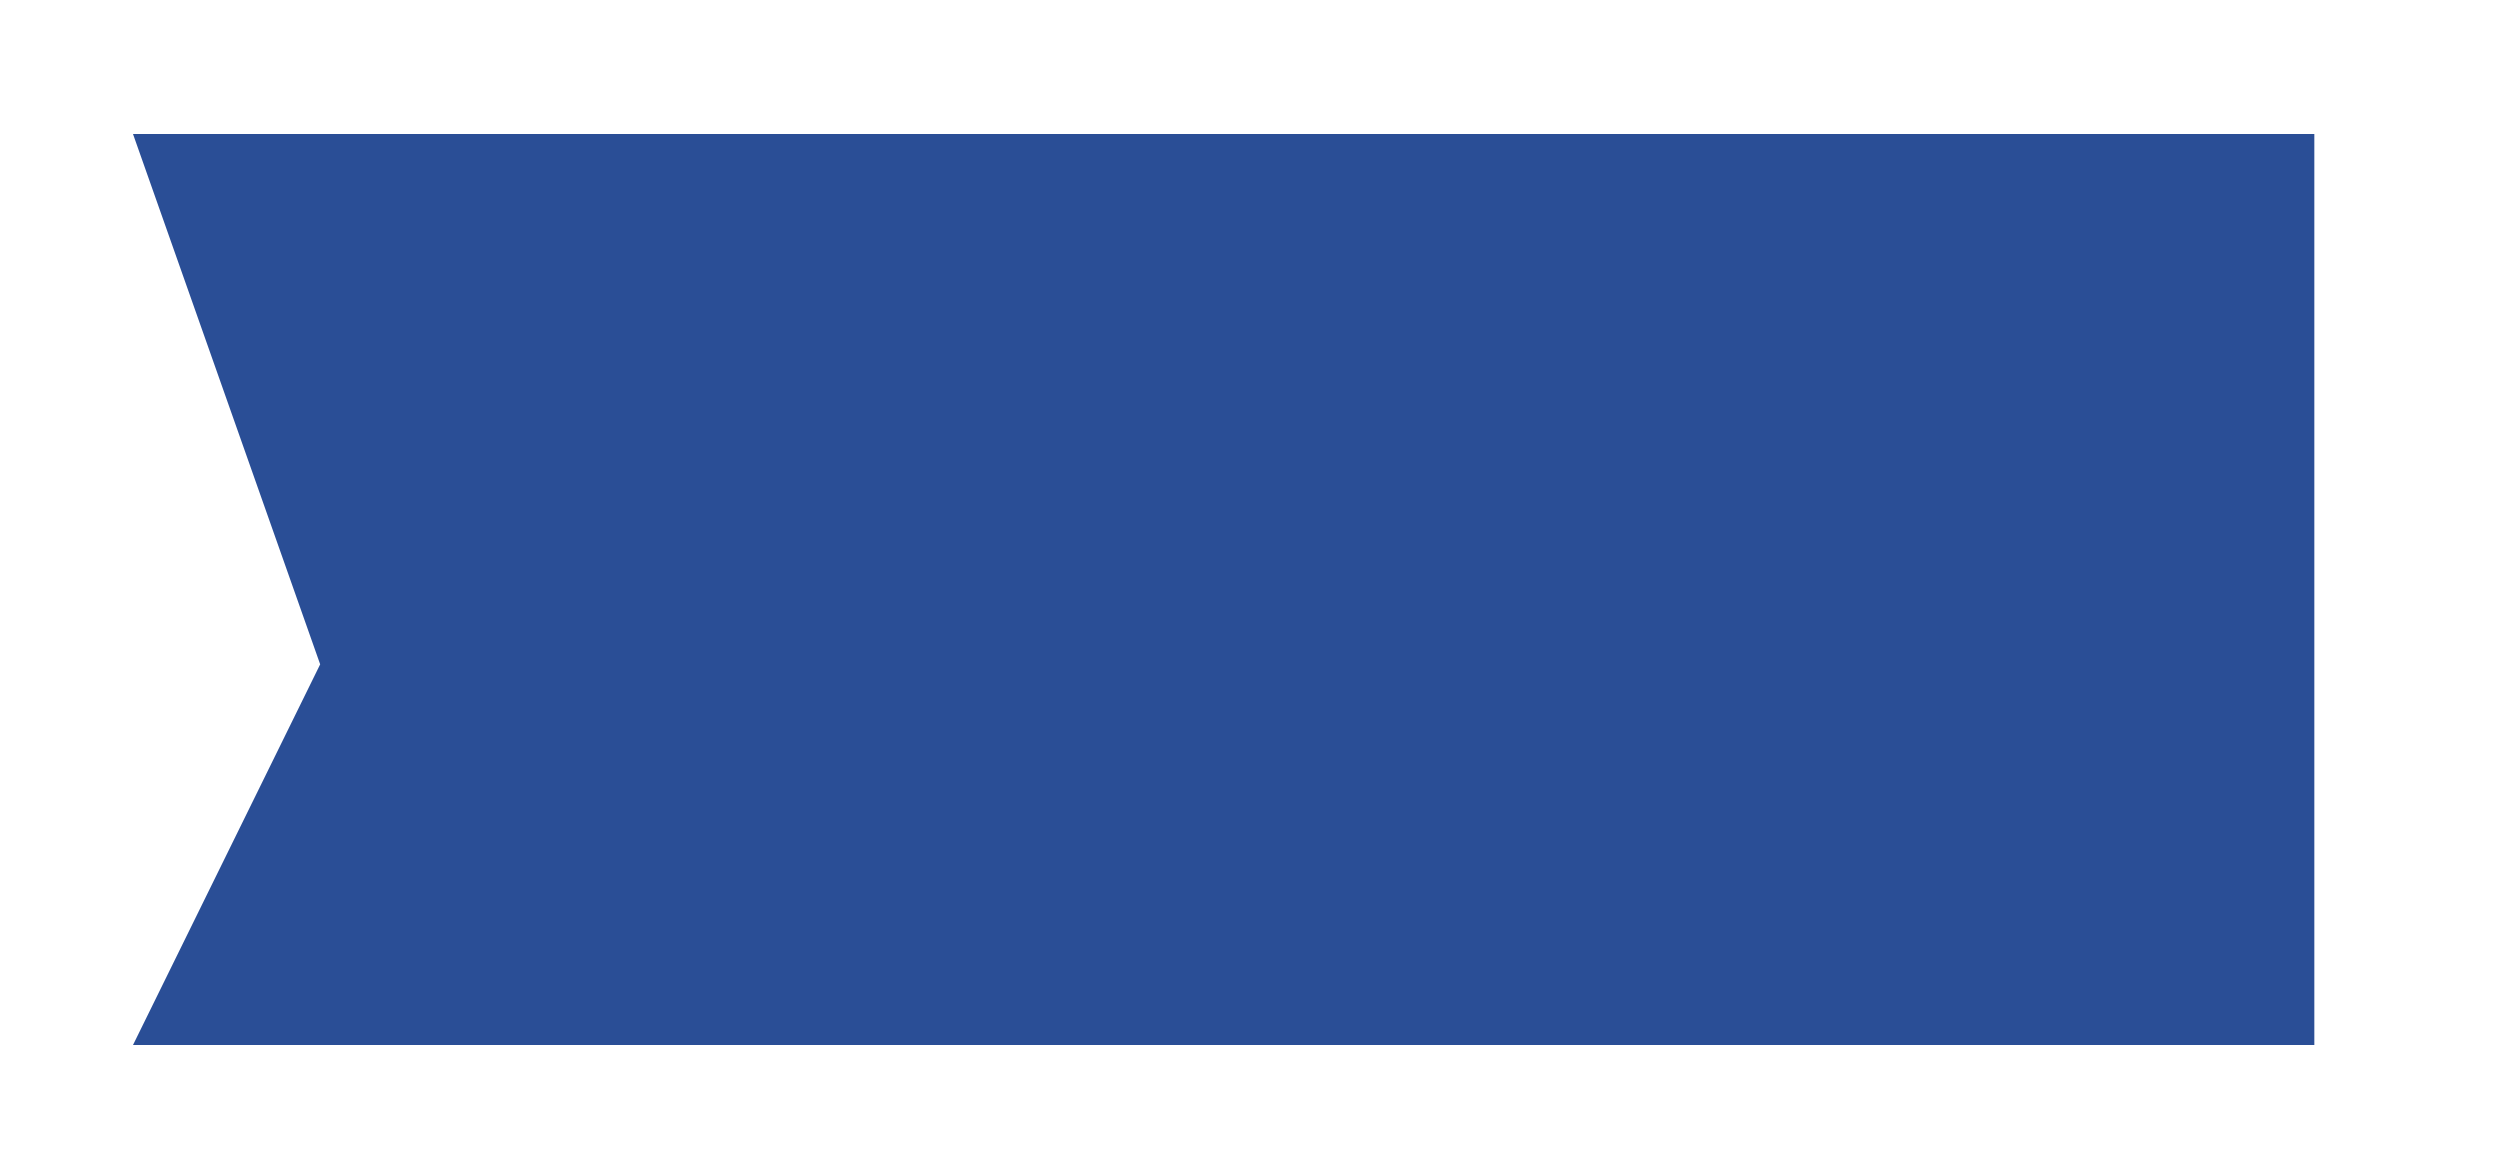 ﻿<?xml version="1.0" encoding="utf-8"?>
<svg version="1.1" xmlns:xlink="http://www.w3.org/1999/xlink" width="15px" height="7px" xmlns="http://www.w3.org/2000/svg">
  <defs>
    <pattern id="BGPattern" patternUnits="userSpaceOnUse" alignment="0 0" imageRepeat="None" />
    <mask fill="white" id="Clip826">
      <path d="M 13.886 6.27  L 13.886 0.804  L 0.798 0.804  L 1.921 3.986  L 0.798 6.27  L 13.886 6.27  Z " fill-rule="evenodd" />
    </mask>
  </defs>
  <g transform="matrix(1 0 0 1 -559 -786 )">
    <path d="M 13.886 6.27  L 13.886 0.804  L 0.798 0.804  L 1.921 3.986  L 0.798 6.27  L 13.886 6.27  Z " fill-rule="nonzero" fill="rgba(42, 78, 150, 1)" stroke="none" transform="matrix(1 0 0 1 559 786 )" class="fill" />
    <path d="M 13.886 6.27  L 13.886 0.804  L 0.798 0.804  L 1.921 3.986  L 0.798 6.27  L 13.886 6.27  Z " stroke-width="0" stroke-dasharray="0" stroke="rgba(255, 255, 255, 0)" fill="none" transform="matrix(1 0 0 1 559 786 )" class="stroke" mask="url(#Clip826)" />
  </g>
</svg>